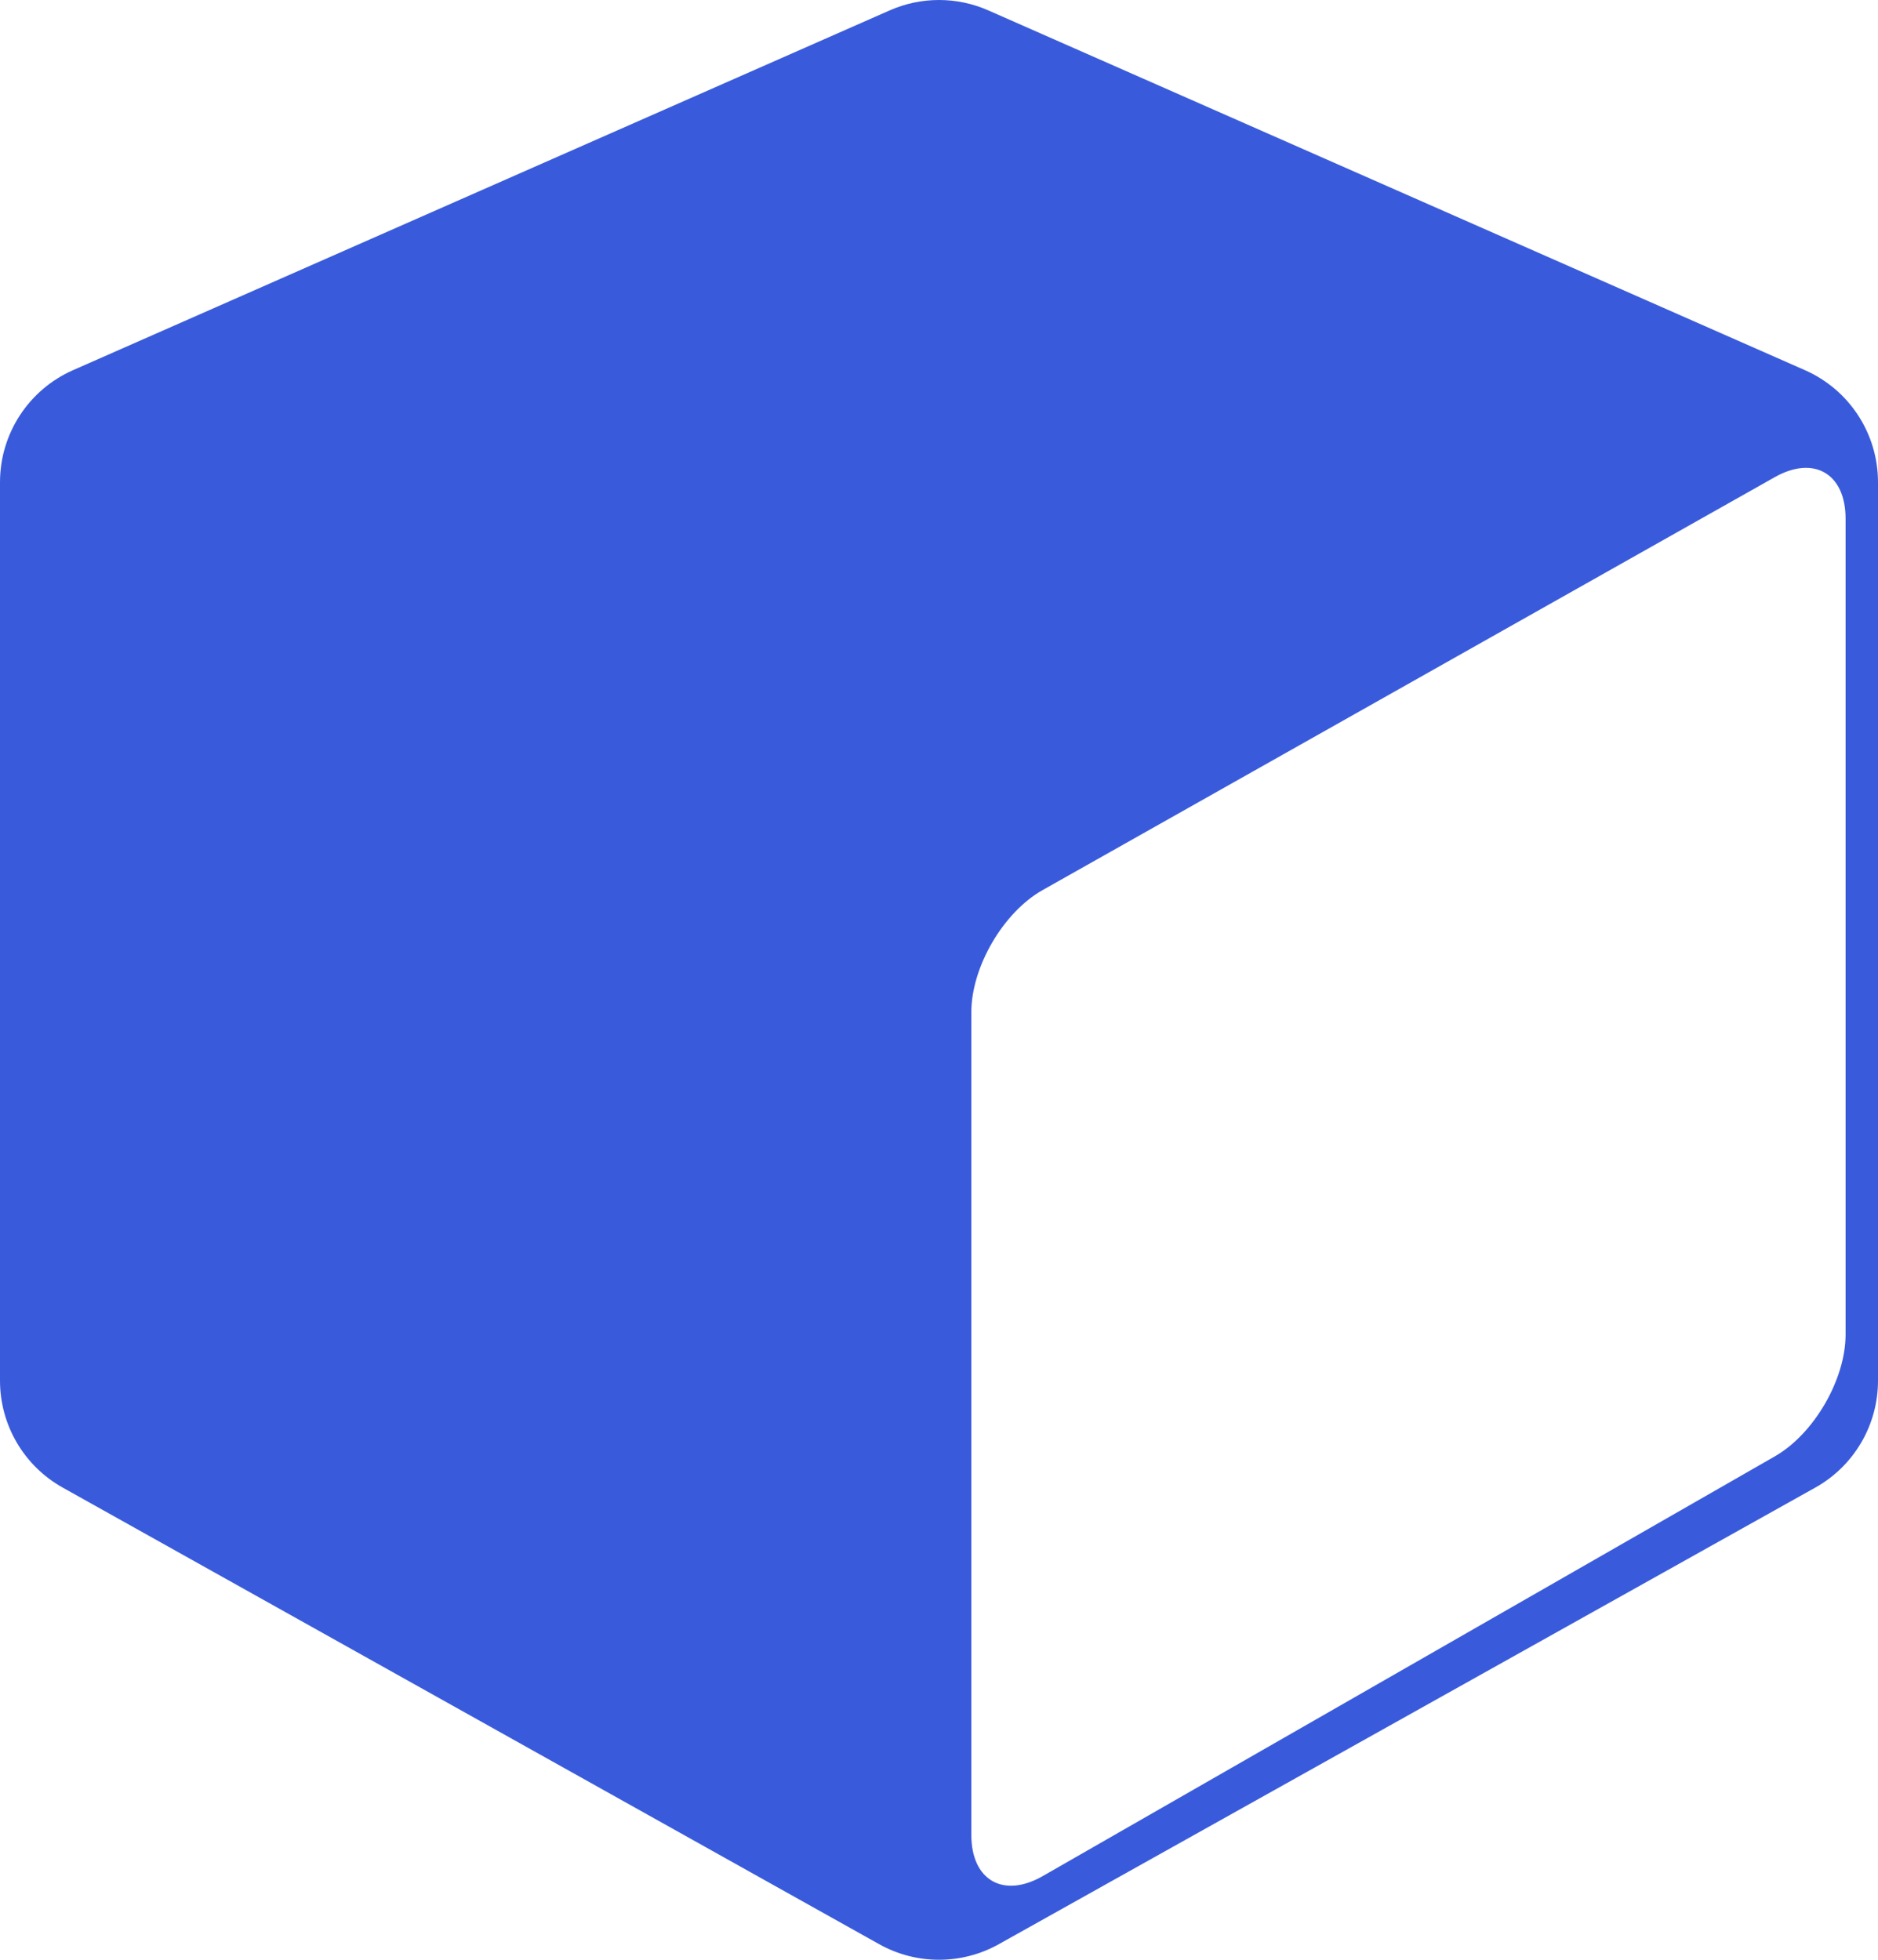 <svg width="46" height="48" viewBox="0 0 46 48" fill="none" xmlns="http://www.w3.org/2000/svg">
    <path fill-rule="evenodd" clip-rule="evenodd" d="M0 11.811V33.817C0 34.903 0.587 35.905 1.536 36.435L21.536 47.619C22.446 48.127 23.554 48.127 24.464 47.619L44.464 36.435C45.413 35.905 46 34.903 46 33.817V11.811C46 10.622 45.298 9.545 44.209 9.066L24.209 0.255C23.439 -0.085 22.561 -0.085 21.791 0.255L1.79 9.066C0.702 9.545 0 10.622 0 11.811ZM25.537 21.801C24.574 22.344 23.792 23.684 23.792 24.791V44.943C23.792 46.051 24.576 46.503 25.54 45.951L43.475 35.669C44.432 35.12 45.206 33.787 45.206 32.687V12.703C45.206 11.6 44.43 11.146 43.471 11.687L25.537 21.801Z" fill="#395BDB" />
</svg>


